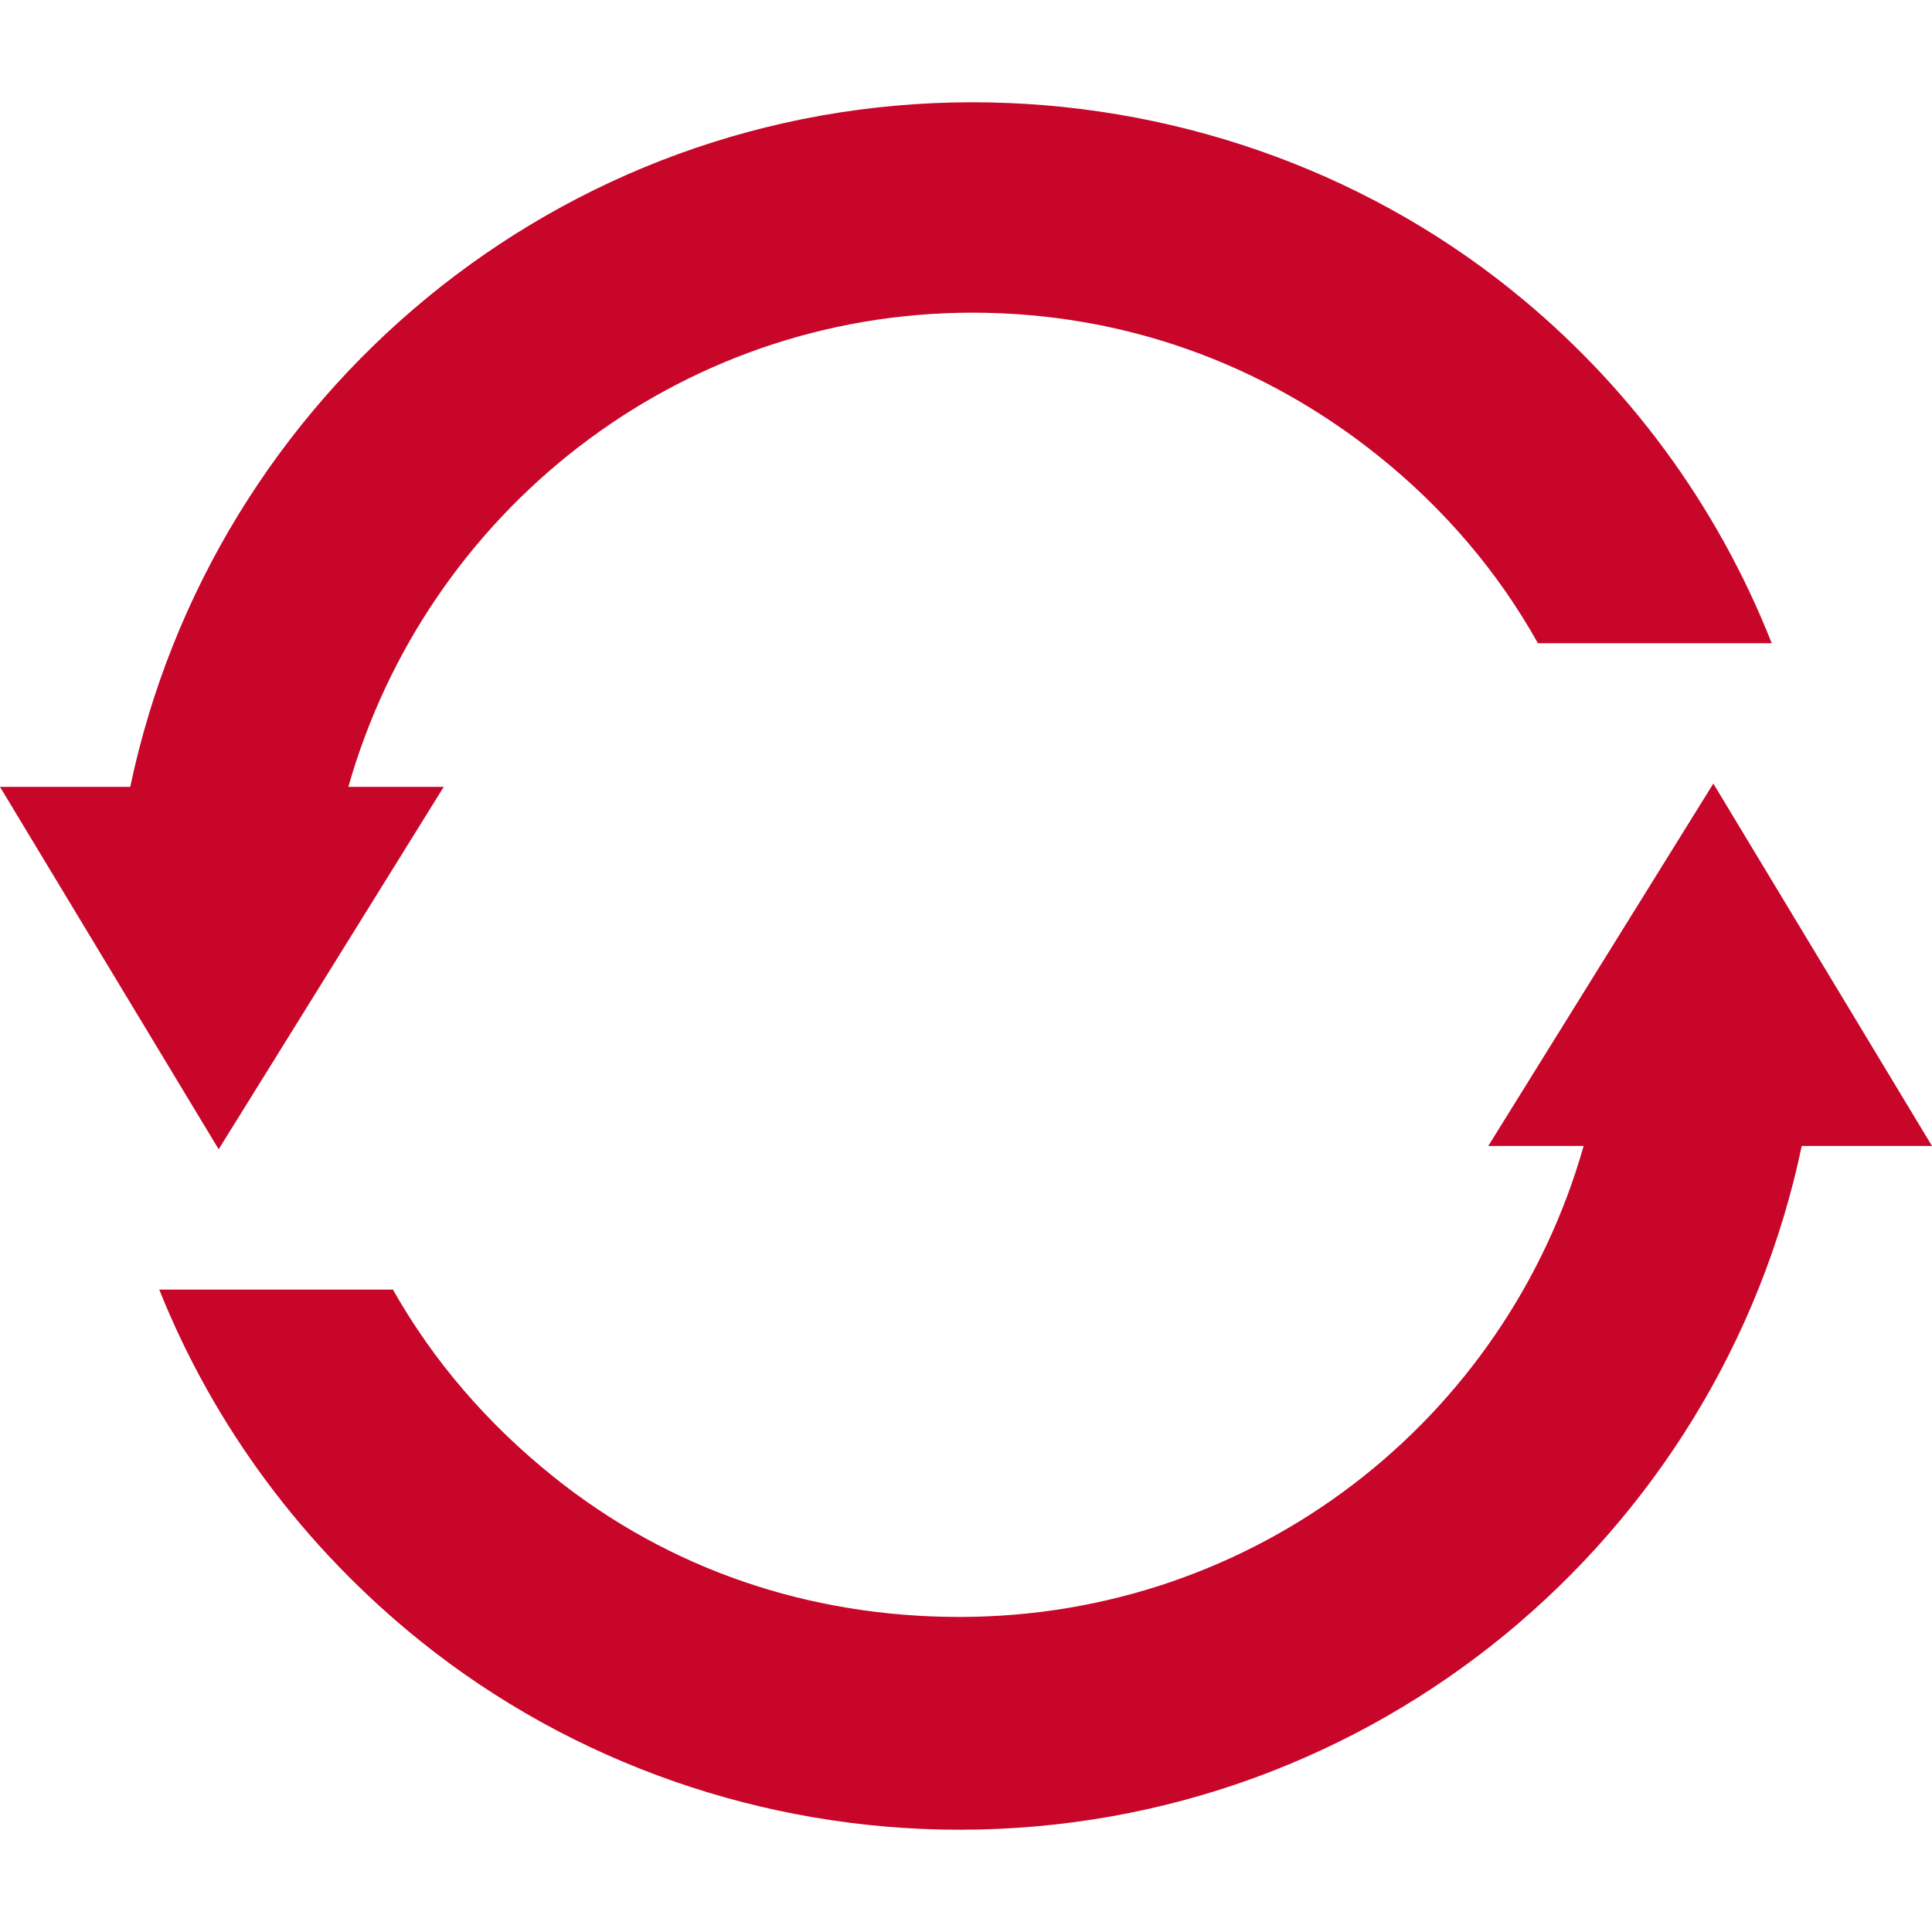 <?xml version="1.0" encoding="iso-8859-1"?>
<!-- Generator: Adobe Illustrator 17.1.0, SVG Export Plug-In . SVG Version: 6.00 Build 0)  -->
<!DOCTYPE svg PUBLIC "-//W3C//DTD SVG 1.1//EN" "http://www.w3.org/Graphics/SVG/1.1/DTD/svg11.dtd">
<svg xmlns="http://www.w3.org/2000/svg" xmlns:xlink="http://www.w3.org/1999/xlink" version="1.1" id="Capa_1" x="0px" y="0px" viewBox="0 0 295.914 295.914" style="enable-background:new 0 0 295.914 295.914;" xml:space="preserve" width="64px" height="64px">
<g>
	<path d="M67.964,120.522H53.356c11.922-42,50.267-72.631,95.604-72.631c22.904,0,44.424,7.687,62.234,21.997   c9.912,7.966,18.172,17.564,24.362,28.634h35.811c-8.395-21.286-22.133-39.853-39.871-54.107   c-23.292-18.717-52.604-28.751-82.537-28.751c-63.354,0-116.41,44.858-129.009,104.858H0l33.491,55.506L67.964,120.522z" fill="#c70629"/>
	<path d="M262.423,120.015l-34.473,55.508h14.607c-11.922,42-50.267,72.135-95.604,72.135c-22.904,0-44.424-7.202-62.234-21.513   c-10.011-8.043-18.324-17.622-24.537-28.622H24.394c8.389,21,22.189,39.517,40.023,53.848c23.292,18.717,52.603,28.88,82.537,28.88   c63.354,0,116.41-44.727,129.009-104.727h19.951L262.423,120.015z" fill="#c70629"/>
</g>
<g>
</g>
<g>
</g>
<g>
</g>
<g>
</g>
<g>
</g>
<g>
</g>
<g>
</g>
<g>
</g>
<g>
</g>
<g>
</g>
<g>
</g>
<g>
</g>
<g>
</g>
<g>
</g>
<g>
</g>
</svg>
